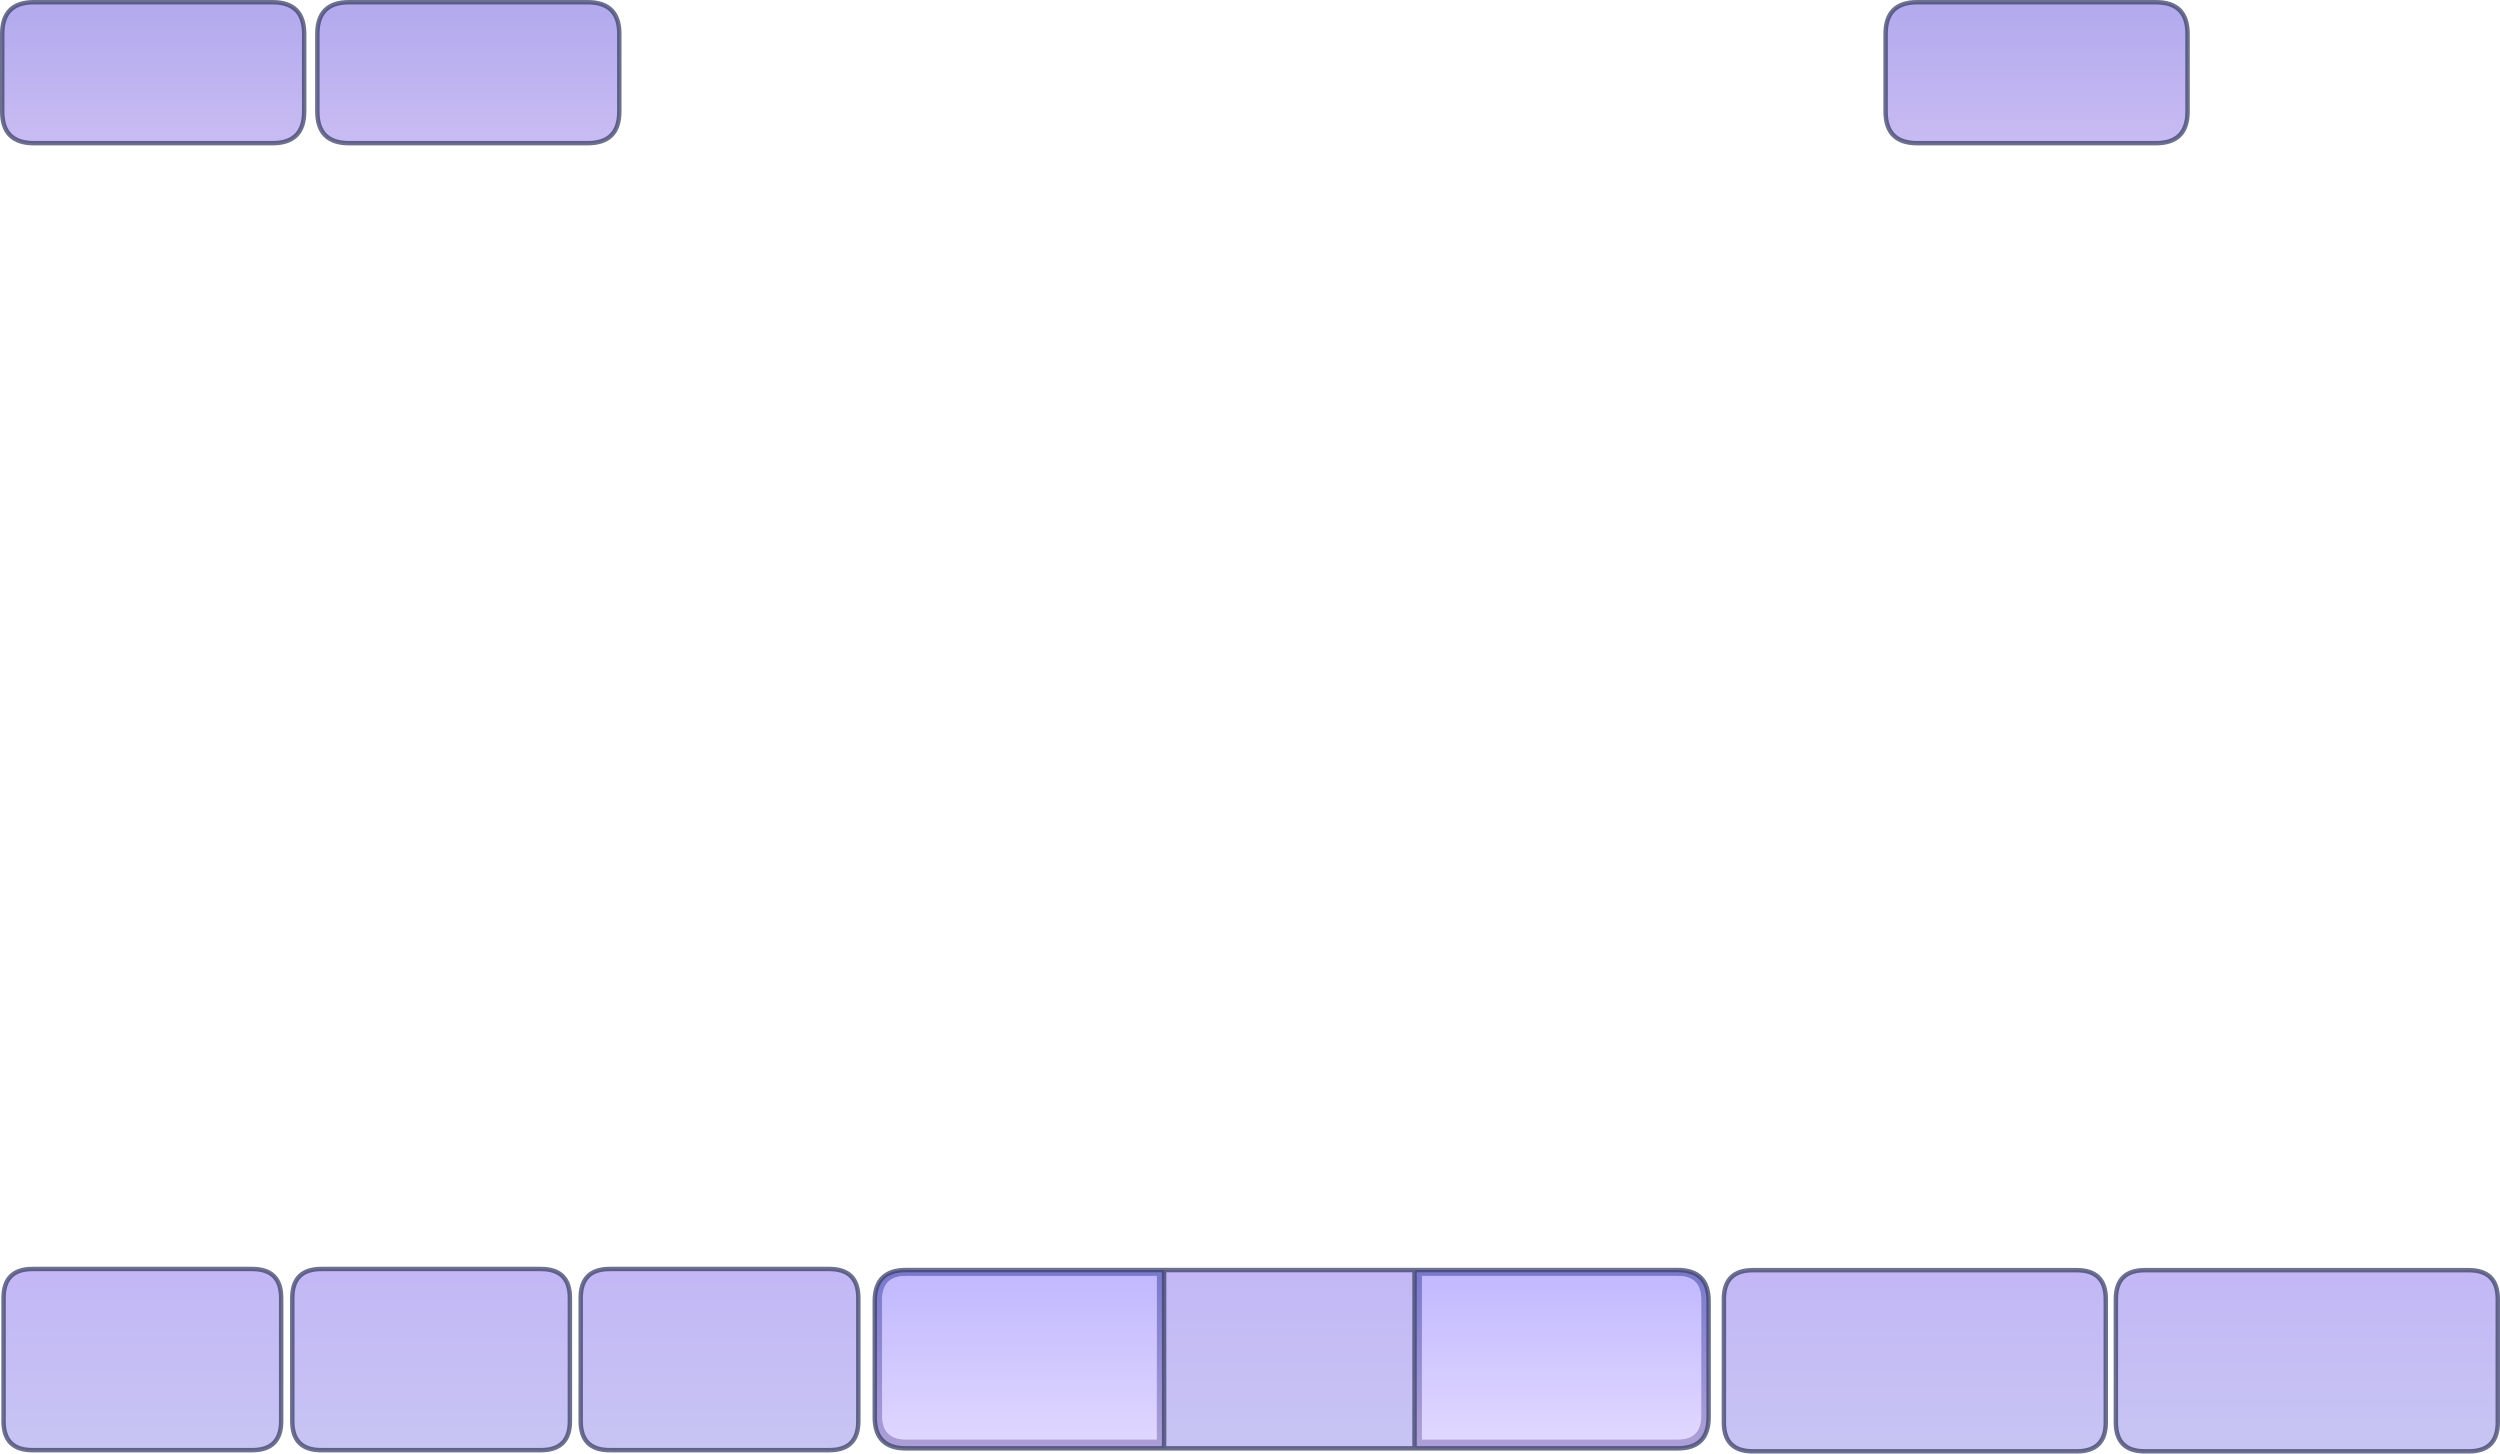<?xml version="1.0" encoding="UTF-8" standalone="no"?>
<svg xmlns:xlink="http://www.w3.org/1999/xlink" height="489.85px" width="842.5px" xmlns="http://www.w3.org/2000/svg">
  <g transform="matrix(1.0, 0.0, 0.0, 1.0, 1143.0, 73.0)">
    <path d="M-577.6 357.0 Q-569.7 357.0 -569.7 364.95 L-569.7 404.15 Q-569.7 412.1 -577.6 412.1 L-663.8 412.1 -663.8 357.0 -577.6 357.0" fill="url(#gradient0)" fill-rule="evenodd" stroke="none"/>
    <path d="M-845.7 364.95 Q-845.7 357.0 -837.7 357.0 L-753.2 357.0 -753.2 412.1 -837.7 412.1 Q-845.7 412.1 -845.7 404.15 L-845.7 364.95" fill="url(#gradient1)" fill-rule="evenodd" stroke="none"/>
    <path d="M-666.3 355.0 L-577.6 355.0 Q-567.2 355.0 -567.2 365.45 L-567.2 404.65 Q-567.2 415.1 -577.6 415.1 L-666.3 415.1 -666.3 355.0 M-577.6 357.0 L-663.8 357.0 -663.8 412.1 -577.6 412.1 Q-569.7 412.1 -569.7 404.15 L-569.7 364.95 Q-569.7 357.0 -577.6 357.0" fill="url(#gradient2)" fill-rule="evenodd" stroke="none"/>
    <path d="M-750.7 415.1 L-837.7 415.1 Q-848.2 415.1 -848.2 404.65 L-848.2 365.45 Q-848.2 355.0 -837.7 355.0 L-750.7 355.0 -750.7 415.1 M-845.7 364.95 L-845.7 404.15 Q-845.7 412.1 -837.7 412.1 L-753.2 412.1 -753.2 357.0 -837.7 357.0 Q-845.7 357.0 -845.7 364.95" fill="url(#gradient3)" fill-rule="evenodd" stroke="none"/>
    <path d="M-496.9 -72.25 L-416.45 -72.25 Q-405.8 -72.25 -405.8 -61.6 L-405.8 -35.4 Q-405.8 -24.75 -416.45 -24.75 L-496.9 -24.75 Q-507.55 -24.75 -507.55 -35.4 L-507.55 -61.6 Q-507.55 -72.25 -496.9 -72.25" fill="url(#gradient4)" fill-rule="evenodd" stroke="none"/>
    <path d="M-1131.6 -72.25 L-1051.15 -72.25 Q-1040.5 -72.25 -1040.5 -61.6 L-1040.5 -35.4 Q-1040.5 -24.75 -1051.15 -24.75 L-1131.6 -24.75 Q-1142.25 -24.75 -1142.25 -35.4 L-1142.25 -61.6 Q-1142.25 -72.25 -1131.6 -72.25" fill="url(#gradient5)" fill-rule="evenodd" stroke="none"/>
    <path d="M-1025.4 -72.25 L-944.95 -72.25 Q-934.3 -72.25 -934.3 -61.6 L-934.3 -35.4 Q-934.3 -24.75 -944.95 -24.75 L-1025.4 -24.75 Q-1036.05 -24.75 -1036.05 -35.4 L-1036.05 -61.6 Q-1036.05 -72.25 -1025.4 -72.25" fill="url(#gradient6)" fill-rule="evenodd" stroke="none"/>
    <path d="M-420.2 355.05 L-311.0 355.05 Q-301.25 355.05 -301.25 364.8 L-301.25 406.35 Q-301.25 416.1 -311.0 416.1 L-420.2 416.1 Q-429.95 416.1 -429.95 406.35 L-429.95 364.8 Q-429.95 355.05 -420.2 355.05" fill="url(#gradient7)" fill-rule="evenodd" stroke="none"/>
    <path d="M-552.3 355.05 L-443.1 355.05 Q-433.35 355.05 -433.35 364.8 L-433.35 406.35 Q-433.35 416.1 -443.1 416.1 L-552.3 416.1 Q-562.05 416.1 -562.05 406.35 L-562.05 364.8 Q-562.05 355.05 -552.3 355.05" fill="url(#gradient8)" fill-rule="evenodd" stroke="none"/>
    <path d="M-937.55 354.65 L-863.5 354.65 Q-853.75 354.65 -853.75 364.4 L-853.75 405.95 Q-853.75 415.7 -863.5 415.7 L-937.55 415.7 Q-947.3 415.7 -947.3 405.95 L-947.3 364.4 Q-947.3 354.65 -937.55 354.65" fill="url(#gradient9)" fill-rule="evenodd" stroke="none"/>
    <path d="M-1034.75 354.65 L-960.7 354.65 Q-950.95 354.65 -950.95 364.4 L-950.95 405.95 Q-950.95 415.7 -960.7 415.7 L-1034.75 415.7 Q-1044.5 415.7 -1044.5 405.95 L-1044.5 364.4 Q-1044.5 354.65 -1034.75 354.65" fill="url(#gradient10)" fill-rule="evenodd" stroke="none"/>
    <path d="M-1132.05 354.65 L-1058.0 354.65 Q-1048.25 354.65 -1048.25 364.4 L-1048.25 405.95 Q-1048.25 415.7 -1058.0 415.7 L-1132.05 415.7 Q-1141.8 415.7 -1141.8 405.95 L-1141.8 364.4 Q-1141.8 354.65 -1132.05 354.65" fill="url(#gradient11)" fill-rule="evenodd" stroke="none"/>
    <path d="M-666.3 415.1 L-750.7 415.1 -750.7 355.0 -666.3 355.0 -666.3 415.1" fill="url(#gradient12)" fill-rule="evenodd" stroke="none"/>
    <path d="M-496.9 -72.25 L-416.45 -72.25 Q-405.8 -72.25 -405.8 -61.6 L-405.8 -35.4 Q-405.8 -24.75 -416.45 -24.75 L-496.9 -24.75 Q-507.55 -24.75 -507.55 -35.4 L-507.55 -61.6 Q-507.55 -72.25 -496.9 -72.25 M-420.2 355.05 L-311.0 355.05 Q-301.25 355.05 -301.25 364.8 L-301.25 406.35 Q-301.25 416.1 -311.0 416.1 L-420.2 416.1 Q-429.95 416.1 -429.95 406.35 L-429.95 364.8 Q-429.95 355.05 -420.2 355.05 M-666.3 355.0 L-577.6 355.0 Q-567.2 355.0 -567.2 365.45 L-567.2 404.65 Q-567.2 415.1 -577.6 415.1 L-666.3 415.1 -750.7 415.1 -837.7 415.1 Q-848.2 415.1 -848.2 404.65 L-848.2 365.45 Q-848.2 355.0 -837.7 355.0 L-750.7 355.0 -666.3 355.0 -666.3 415.1 M-552.3 355.05 L-443.1 355.05 Q-433.35 355.05 -433.35 364.8 L-433.35 406.35 Q-433.35 416.1 -443.1 416.1 L-552.3 416.1 Q-562.05 416.1 -562.05 406.35 L-562.05 364.8 Q-562.05 355.05 -552.3 355.05 M-1131.6 -72.25 L-1051.15 -72.25 Q-1040.5 -72.25 -1040.5 -61.6 L-1040.5 -35.4 Q-1040.5 -24.75 -1051.15 -24.75 L-1131.6 -24.75 Q-1142.25 -24.75 -1142.25 -35.4 L-1142.25 -61.6 Q-1142.25 -72.25 -1131.6 -72.25 M-1025.4 -72.25 L-944.95 -72.25 Q-934.3 -72.25 -934.3 -61.6 L-934.3 -35.4 Q-934.3 -24.75 -944.95 -24.75 L-1025.4 -24.75 Q-1036.05 -24.75 -1036.05 -35.4 L-1036.05 -61.6 Q-1036.05 -72.25 -1025.4 -72.25 M-1034.75 354.65 L-960.7 354.65 Q-950.95 354.65 -950.95 364.4 L-950.95 405.95 Q-950.95 415.7 -960.7 415.7 L-1034.75 415.7 Q-1044.5 415.7 -1044.5 405.95 L-1044.5 364.4 Q-1044.5 354.65 -1034.75 354.65 M-937.55 354.65 L-863.5 354.65 Q-853.75 354.65 -853.75 364.4 L-853.75 405.95 Q-853.75 415.7 -863.5 415.7 L-937.55 415.7 Q-947.3 415.7 -947.3 405.95 L-947.3 364.4 Q-947.3 354.65 -937.55 354.65 M-1132.05 354.65 L-1058.0 354.65 Q-1048.25 354.65 -1048.25 364.4 L-1048.25 405.95 Q-1048.25 415.7 -1058.0 415.7 L-1132.05 415.7 Q-1141.8 415.7 -1141.8 405.95 L-1141.8 364.4 Q-1141.8 354.65 -1132.05 354.65 M-750.7 415.1 L-750.7 355.0" fill="none" stroke="#3c4069" stroke-linecap="round" stroke-linejoin="round" stroke-opacity="0.749" stroke-width="1.5"/>
  </g>
  <defs>
    <linearGradient gradientTransform="matrix(0.0, -0.035, 0.06, 0.0, -616.75, 382.8)" gradientUnits="userSpaceOnUse" id="gradient0" spreadMethod="pad" x1="-819.2" x2="819.2">
      <stop offset="0.0" stop-color="#e0d7ff"/>
      <stop offset="1.0" stop-color="#c0b7ff"/>
    </linearGradient>
    <linearGradient gradientTransform="matrix(0.0, -0.036, 0.059, 0.0, -799.45, 384.4)" gradientUnits="userSpaceOnUse" id="gradient1" spreadMethod="pad" x1="-819.2" x2="819.2">
      <stop offset="0.0" stop-color="#e0d7ff"/>
      <stop offset="1.0" stop-color="#c0b7ff"/>
    </linearGradient>
    <linearGradient gradientTransform="matrix(0.0, -0.035, 0.06, 0.0, -616.75, 383.3)" gradientUnits="userSpaceOnUse" id="gradient2" spreadMethod="pad" x1="-819.2" x2="819.2">
      <stop offset="0.0" stop-color="#ac9fd7"/>
      <stop offset="1.0" stop-color="#7978cd"/>
    </linearGradient>
    <linearGradient gradientTransform="matrix(0.0, -0.036, 0.059, 0.0, -799.45, 384.9)" gradientUnits="userSpaceOnUse" id="gradient3" spreadMethod="pad" x1="-819.2" x2="819.2">
      <stop offset="0.0" stop-color="#ac9fd7"/>
      <stop offset="1.0" stop-color="#7978cd"/>
    </linearGradient>
    <linearGradient gradientTransform="matrix(0.0, -0.025, 0.062, 0.0, -456.7, -46.75)" gradientUnits="userSpaceOnUse" id="gradient4" spreadMethod="pad" x1="-819.2" x2="819.2">
      <stop offset="0.0" stop-color="#c8bbf3"/>
      <stop offset="1.0" stop-color="#b4abee"/>
    </linearGradient>
    <linearGradient gradientTransform="matrix(0.0, -0.024, 0.062, 0.0, -1091.4, -47.6)" gradientUnits="userSpaceOnUse" id="gradient5" spreadMethod="pad" x1="-819.2" x2="819.2">
      <stop offset="0.0" stop-color="#c8bbf3"/>
      <stop offset="1.0" stop-color="#b4abee"/>
    </linearGradient>
    <linearGradient gradientTransform="matrix(0.0, -0.024, 0.062, 0.0, -985.2, -47.6)" gradientUnits="userSpaceOnUse" id="gradient6" spreadMethod="pad" x1="-819.2" x2="819.2">
      <stop offset="0.0" stop-color="#c8bbf3"/>
      <stop offset="1.0" stop-color="#b4abee"/>
    </linearGradient>
    <linearGradient gradientTransform="matrix(0.0, -0.033, 0.079, 0.0, -365.6, 385.2)" gradientUnits="userSpaceOnUse" id="gradient7" spreadMethod="pad" x1="-819.2" x2="819.2">
      <stop offset="0.0" stop-color="#c7c4f3"/>
      <stop offset="1.0" stop-color="#c3b8f5"/>
    </linearGradient>
    <linearGradient gradientTransform="matrix(0.0, -0.035, 0.079, 0.0, -497.7, 387.2)" gradientUnits="userSpaceOnUse" id="gradient8" spreadMethod="pad" x1="-819.2" x2="819.2">
      <stop offset="0.0" stop-color="#c7c4f3"/>
      <stop offset="1.0" stop-color="#c3b8f5"/>
    </linearGradient>
    <linearGradient gradientTransform="matrix(0.0, -0.035, 0.057, 0.0, -900.55, 386.0)" gradientUnits="userSpaceOnUse" id="gradient9" spreadMethod="pad" x1="-819.2" x2="819.2">
      <stop offset="0.0" stop-color="#c7c4f3"/>
      <stop offset="1.0" stop-color="#c3b8f5"/>
    </linearGradient>
    <linearGradient gradientTransform="matrix(0.0, -0.035, 0.057, 0.0, -997.75, 386.0)" gradientUnits="userSpaceOnUse" id="gradient10" spreadMethod="pad" x1="-819.2" x2="819.2">
      <stop offset="0.0" stop-color="#c7c4f3"/>
      <stop offset="1.0" stop-color="#c3b8f5"/>
    </linearGradient>
    <linearGradient gradientTransform="matrix(0.0, -0.034, 0.057, 0.0, -1095.05, 386.8)" gradientUnits="userSpaceOnUse" id="gradient11" spreadMethod="pad" x1="-819.2" x2="819.2">
      <stop offset="0.0" stop-color="#c7c4f3"/>
      <stop offset="1.0" stop-color="#c3b8f5"/>
    </linearGradient>
    <linearGradient gradientTransform="matrix(0.0, -0.035, 0.098, 0.0, -670.8, 384.8)" gradientUnits="userSpaceOnUse" id="gradient12" spreadMethod="pad" x1="-819.2" x2="819.2">
      <stop offset="0.0" stop-color="#c7c4f3"/>
      <stop offset="1.0" stop-color="#c3b8f5"/>
    </linearGradient>
  </defs>
</svg>
